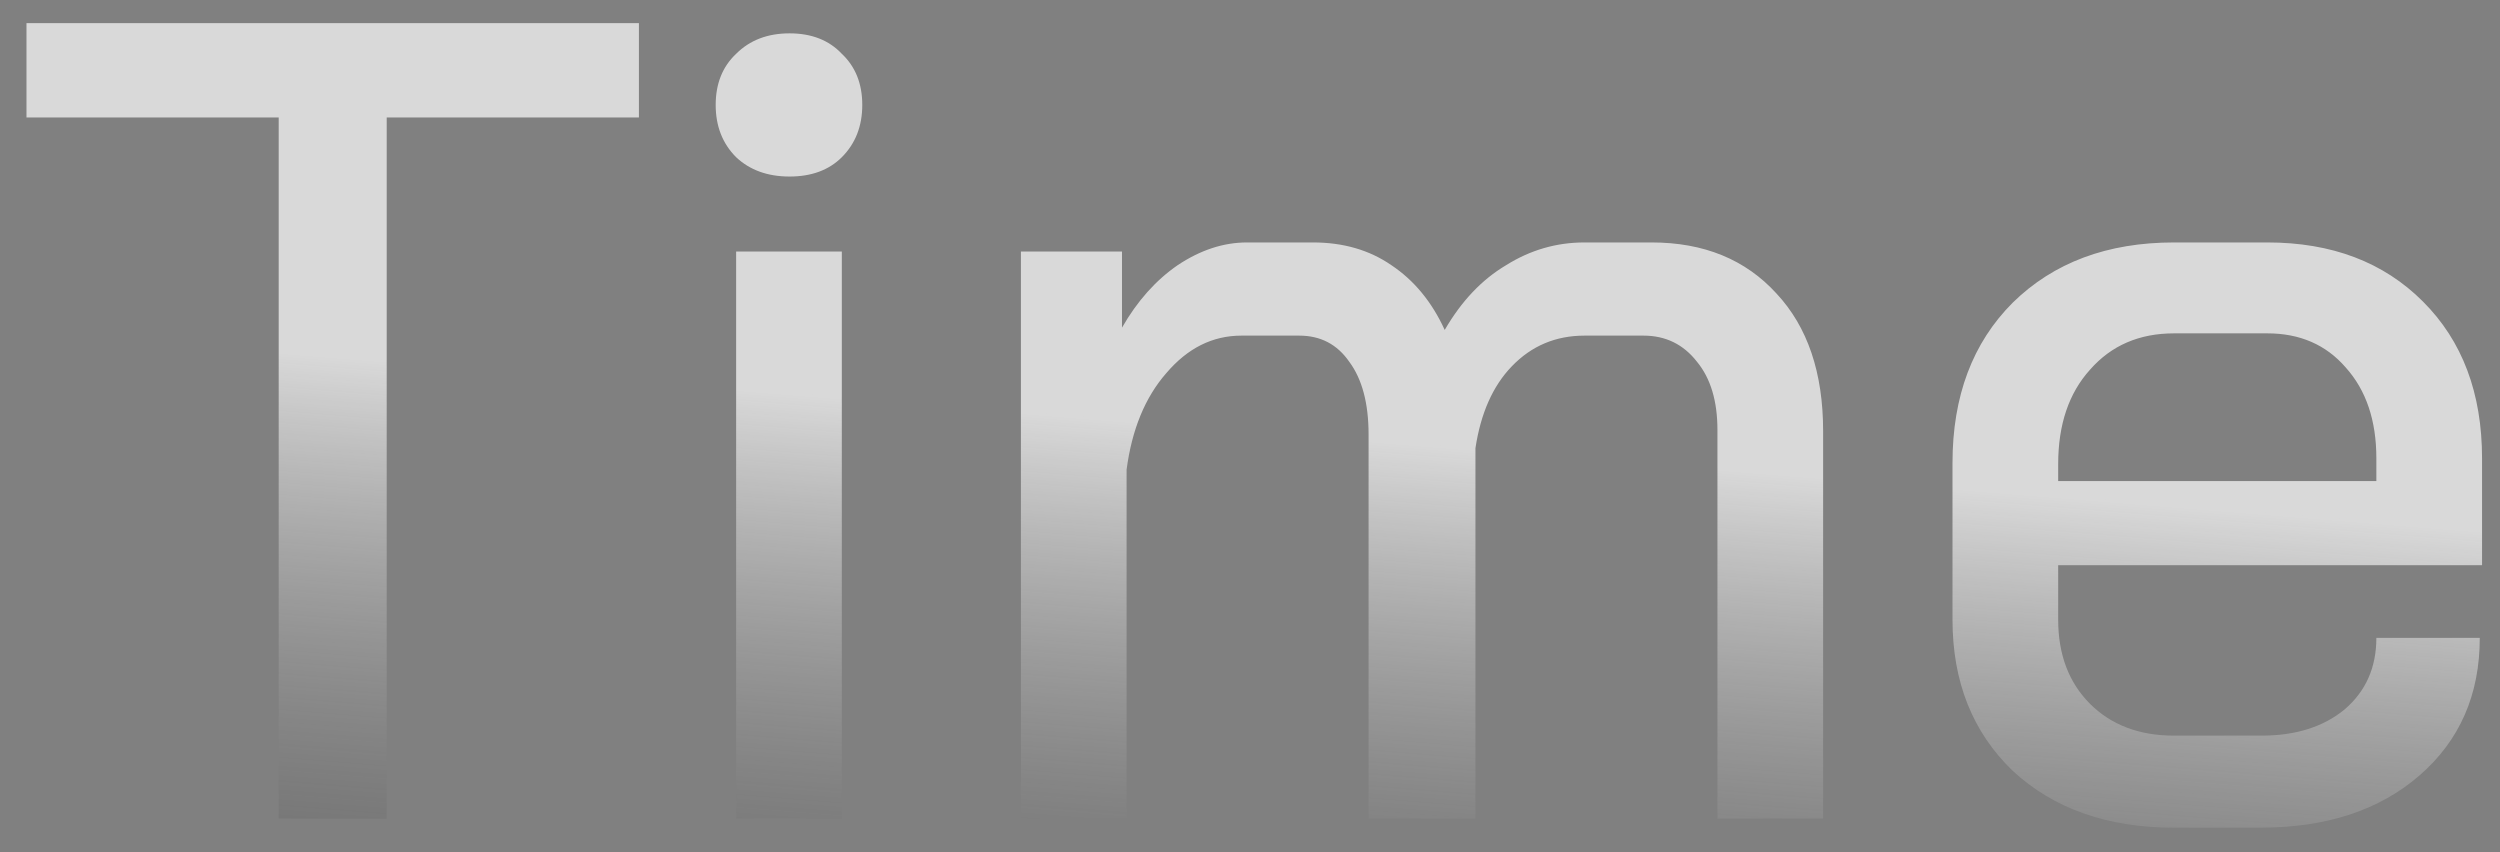 <svg width="44" height="15" viewBox="0 0 44 15" fill="none" xmlns="http://www.w3.org/2000/svg">
<rect x="0" y="0" width="44" height="15" fill="#808080" stroke="none"/>
<path d="M4.905 2.067H0.466V0.407L11.245 0.407V2.067L6.806 2.067V14.407H4.905V2.067ZM13.896 3.107C13.51 3.107 13.196 2.993 12.956 2.767C12.716 2.527 12.596 2.22 12.596 1.847C12.596 1.473 12.716 1.173 12.956 0.947C13.196 0.707 13.51 0.587 13.896 0.587C14.283 0.587 14.59 0.707 14.816 0.947C15.056 1.173 15.176 1.473 15.176 1.847C15.176 2.22 15.056 2.527 14.816 2.767C14.59 2.993 14.283 3.107 13.896 3.107ZM12.956 4.427H14.816V14.407H12.956V4.427ZM29.067 4.267C29.988 4.267 30.721 4.567 31.267 5.167C31.814 5.753 32.087 6.56 32.087 7.587V14.407H30.227V7.567C30.227 7.06 30.108 6.66 29.867 6.367C29.628 6.06 29.314 5.907 28.927 5.907H27.887C27.381 5.907 26.954 6.087 26.608 6.447C26.274 6.793 26.061 7.273 25.968 7.887V14.407H24.087V7.647C24.087 7.1 23.974 6.673 23.747 6.367C23.534 6.06 23.241 5.907 22.867 5.907H21.848C21.341 5.907 20.901 6.127 20.527 6.567C20.154 6.993 19.921 7.56 19.828 8.267V14.407H17.968V4.427H19.747V5.767C20.014 5.3 20.341 4.933 20.727 4.667C21.128 4.4 21.534 4.267 21.948 4.267H23.108C23.641 4.267 24.101 4.4 24.488 4.667C24.887 4.933 25.201 5.313 25.427 5.807C25.721 5.3 26.081 4.92 26.508 4.667C26.934 4.4 27.394 4.267 27.887 4.267H29.067ZM38.264 14.567C37.091 14.567 36.144 14.233 35.424 13.567C34.718 12.887 34.364 12 34.364 10.907V8.147C34.364 6.973 34.718 6.033 35.424 5.327C36.144 4.62 37.091 4.267 38.264 4.267H39.904C41.038 4.267 41.951 4.613 42.644 5.307C43.338 6 43.684 6.92 43.684 8.067V9.947H36.224V10.907C36.224 11.52 36.411 12.013 36.784 12.387C37.158 12.76 37.651 12.947 38.264 12.947H39.804C40.404 12.947 40.891 12.793 41.264 12.487C41.638 12.167 41.824 11.747 41.824 11.227H43.644C43.644 12.227 43.291 13.033 42.584 13.647C41.878 14.26 40.944 14.567 39.784 14.567H38.264ZM41.824 8.467V8.067C41.824 7.4 41.644 6.867 41.284 6.467C40.938 6.067 40.478 5.867 39.904 5.867H38.264C37.651 5.867 37.158 6.08 36.784 6.507C36.411 6.92 36.224 7.473 36.224 8.167V8.467H41.824Z" fill="url(#paint0_linear_616_455)"/>
<defs>
<linearGradient id="paint0_linear_616_455" x1="58.803" y1="23.969" x2="59.885" y2="10.645" gradientUnits="userSpaceOnUse">
<stop stop-color="#101010" stop-opacity="0.2"/>
<stop offset="1" stop-color="white" stop-opacity="0.7"/>
</linearGradient>
</defs>
</svg>
